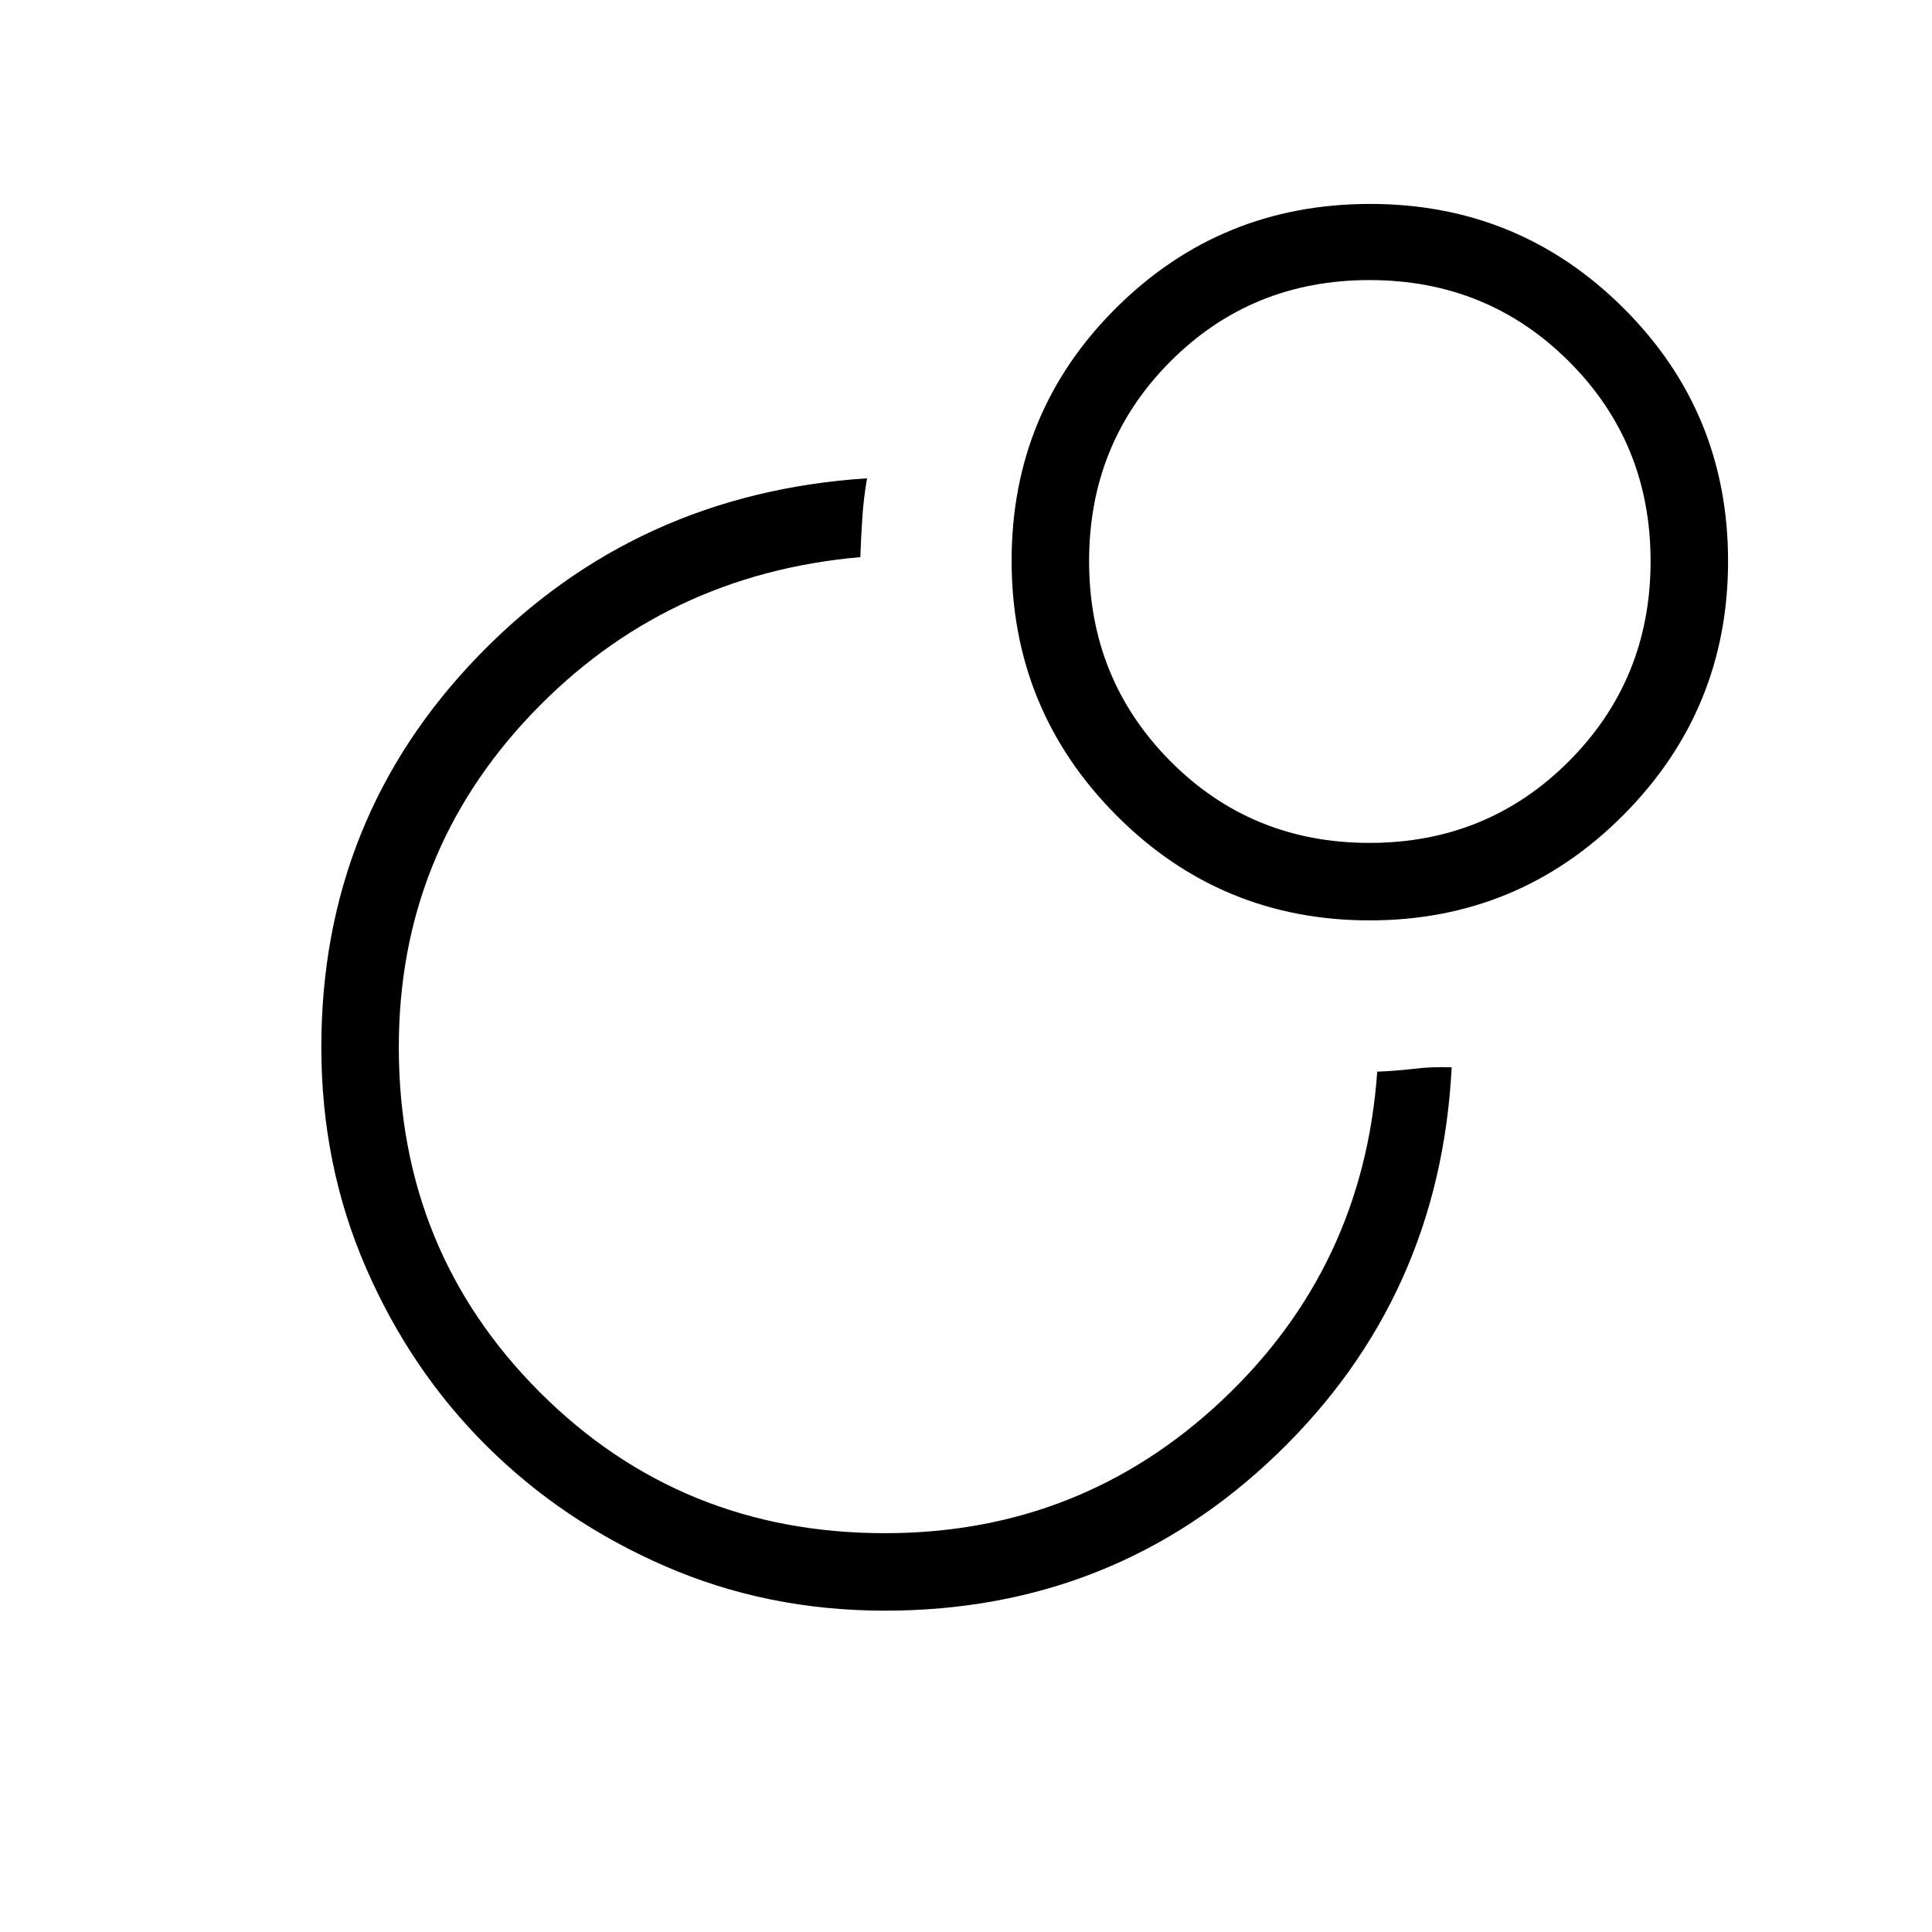 <svg xmlns="http://www.w3.org/2000/svg" height="40" viewBox="0 -960 960 960" width="40"><path d="M684.333-427.5q9-.333 18.084-1.417 9.083-1.083 18.916-.75Q715.5-315.5 634.665-237.583q-80.834 77.916-194.998 77.916-58.5 0-109.374-22.185-50.874-22.186-88.667-59.834-37.793-37.647-59.876-88.564-22.083-50.917-22.083-109.417 0-113.833 78.083-194.5 78.083-80.666 193.083-88.166-1.694 9.693-2.347 19.596-.653 9.904-.986 19.57-97.167 8.5-163.25 77.834Q198.167-536 198.167-439.667q0 101.389 70.055 171.445 70.056 70.055 171.445 70.055 97.397 0 167.615-66.083t77.051-163.25Zm-3.529-431.167q73.946 0 125.904 51.763 51.959 51.762 51.959 125.708t-52.076 126.238q-52.076 52.291-126.022 52.291t-125.924-52.27q-51.978-52.271-51.978-126.494 0-73.947 51.956-125.591 51.957-51.645 126.181-51.645Zm-.304 317.5q58.667 0 99.167-40.666 40.5-40.667 40.5-99.334 0-58.666-40.5-99.166t-99.167-40.5q-58.667 0-99 40.5t-40.333 99.166q0 58.667 40.333 99.334 40.333 40.666 99 40.666ZM681-681ZM442.333-441.167Z"/></svg>